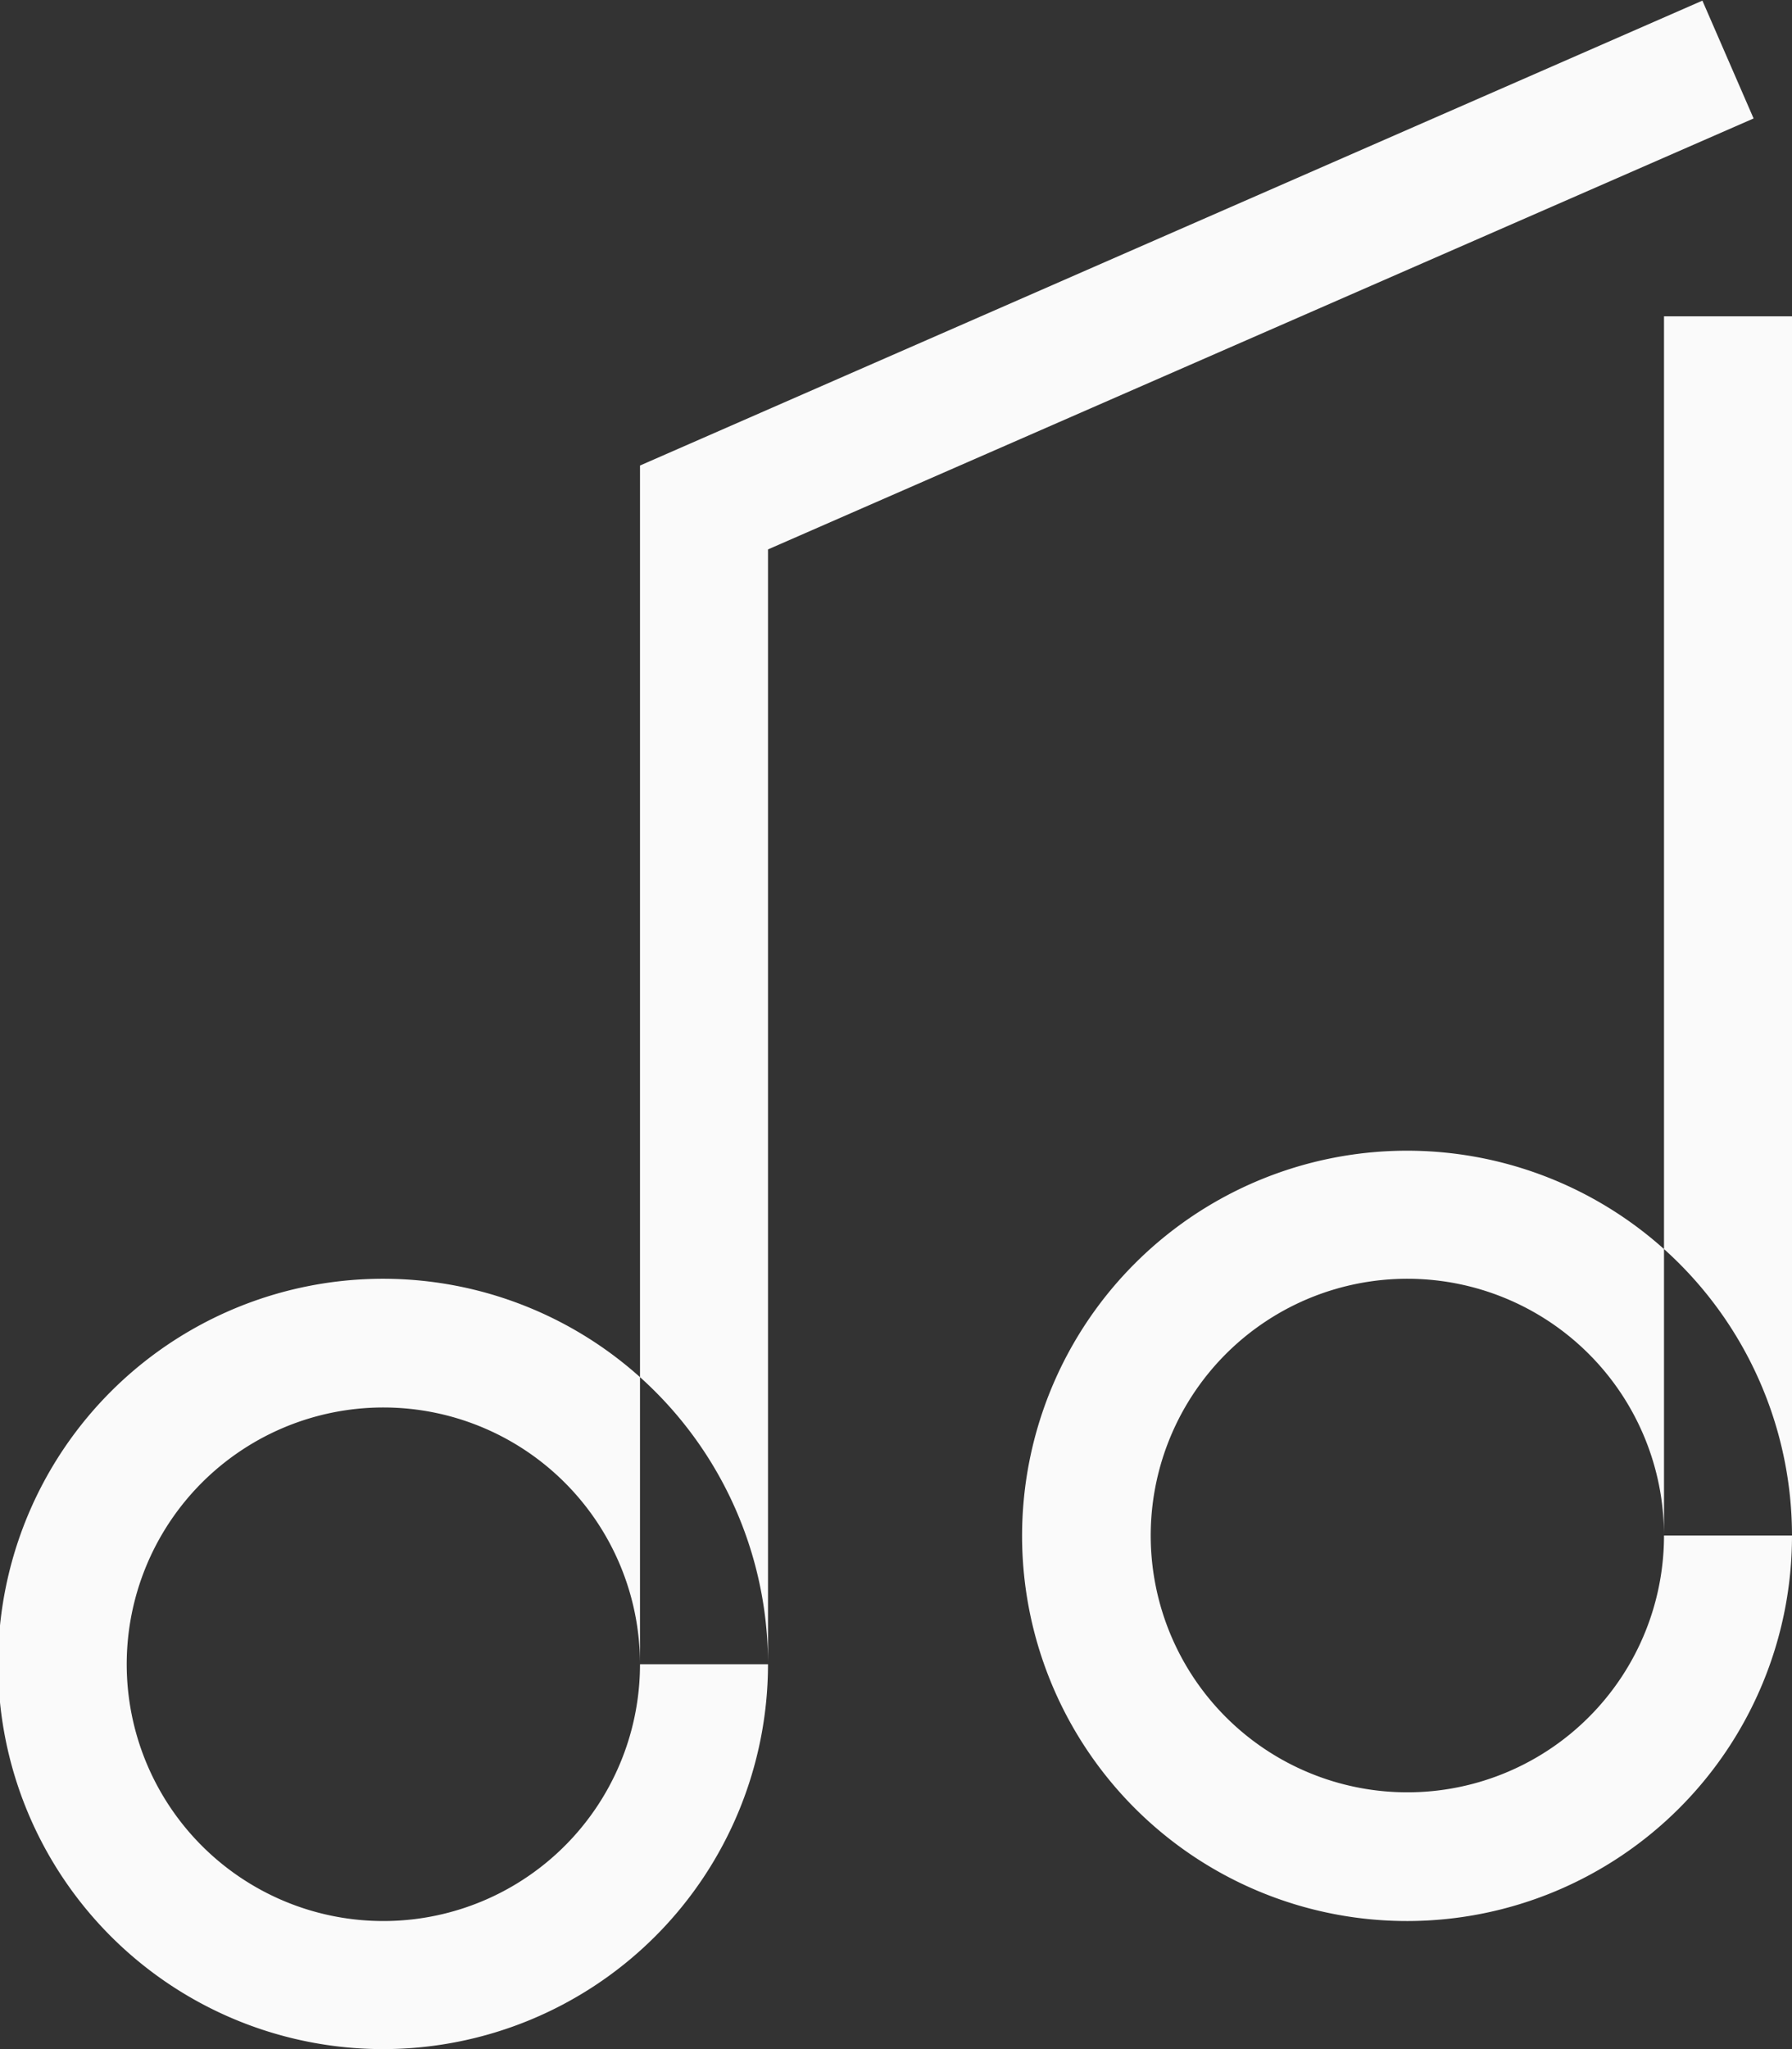 <svg xmlns="http://www.w3.org/2000/svg" width="28" height="32" viewBox="0 0 28 32">
  <rect x="0" y="0" width="28" height="32" fill="#333333" stroke="none"/>
<defs>
    <style>
      .cls-1 {
        fill: #fafafa;
        fill-rule: evenodd;
      }
    </style>
  </defs>
  <path id="musics" class="cls-1" d="M922,4128.97a6.015,6.015,0,1,1,6-6.02A6.016,6.016,0,0,1,922,4128.97Zm0-10.03a4.01,4.01,0,1,0,4,4.01A4.01,4.01,0,0,0,922,4118.94Zm-16,12.03a6.015,6.015,0,1,1,6-6.01A6.014,6.014,0,0,1,906,4130.97Zm0-10.02a4.01,4.01,0,1,0,4,4.01A4.01,4.01,0,0,0,906,4120.95Zm6,4.01h-2v-18.72l16.6-7.26,0.8,1.84-15.4,6.73v17.41Zm14-21.05h2v19.04h-2v-19.04Z" transform="translate(-900 -4098.97)"/>
</svg>
